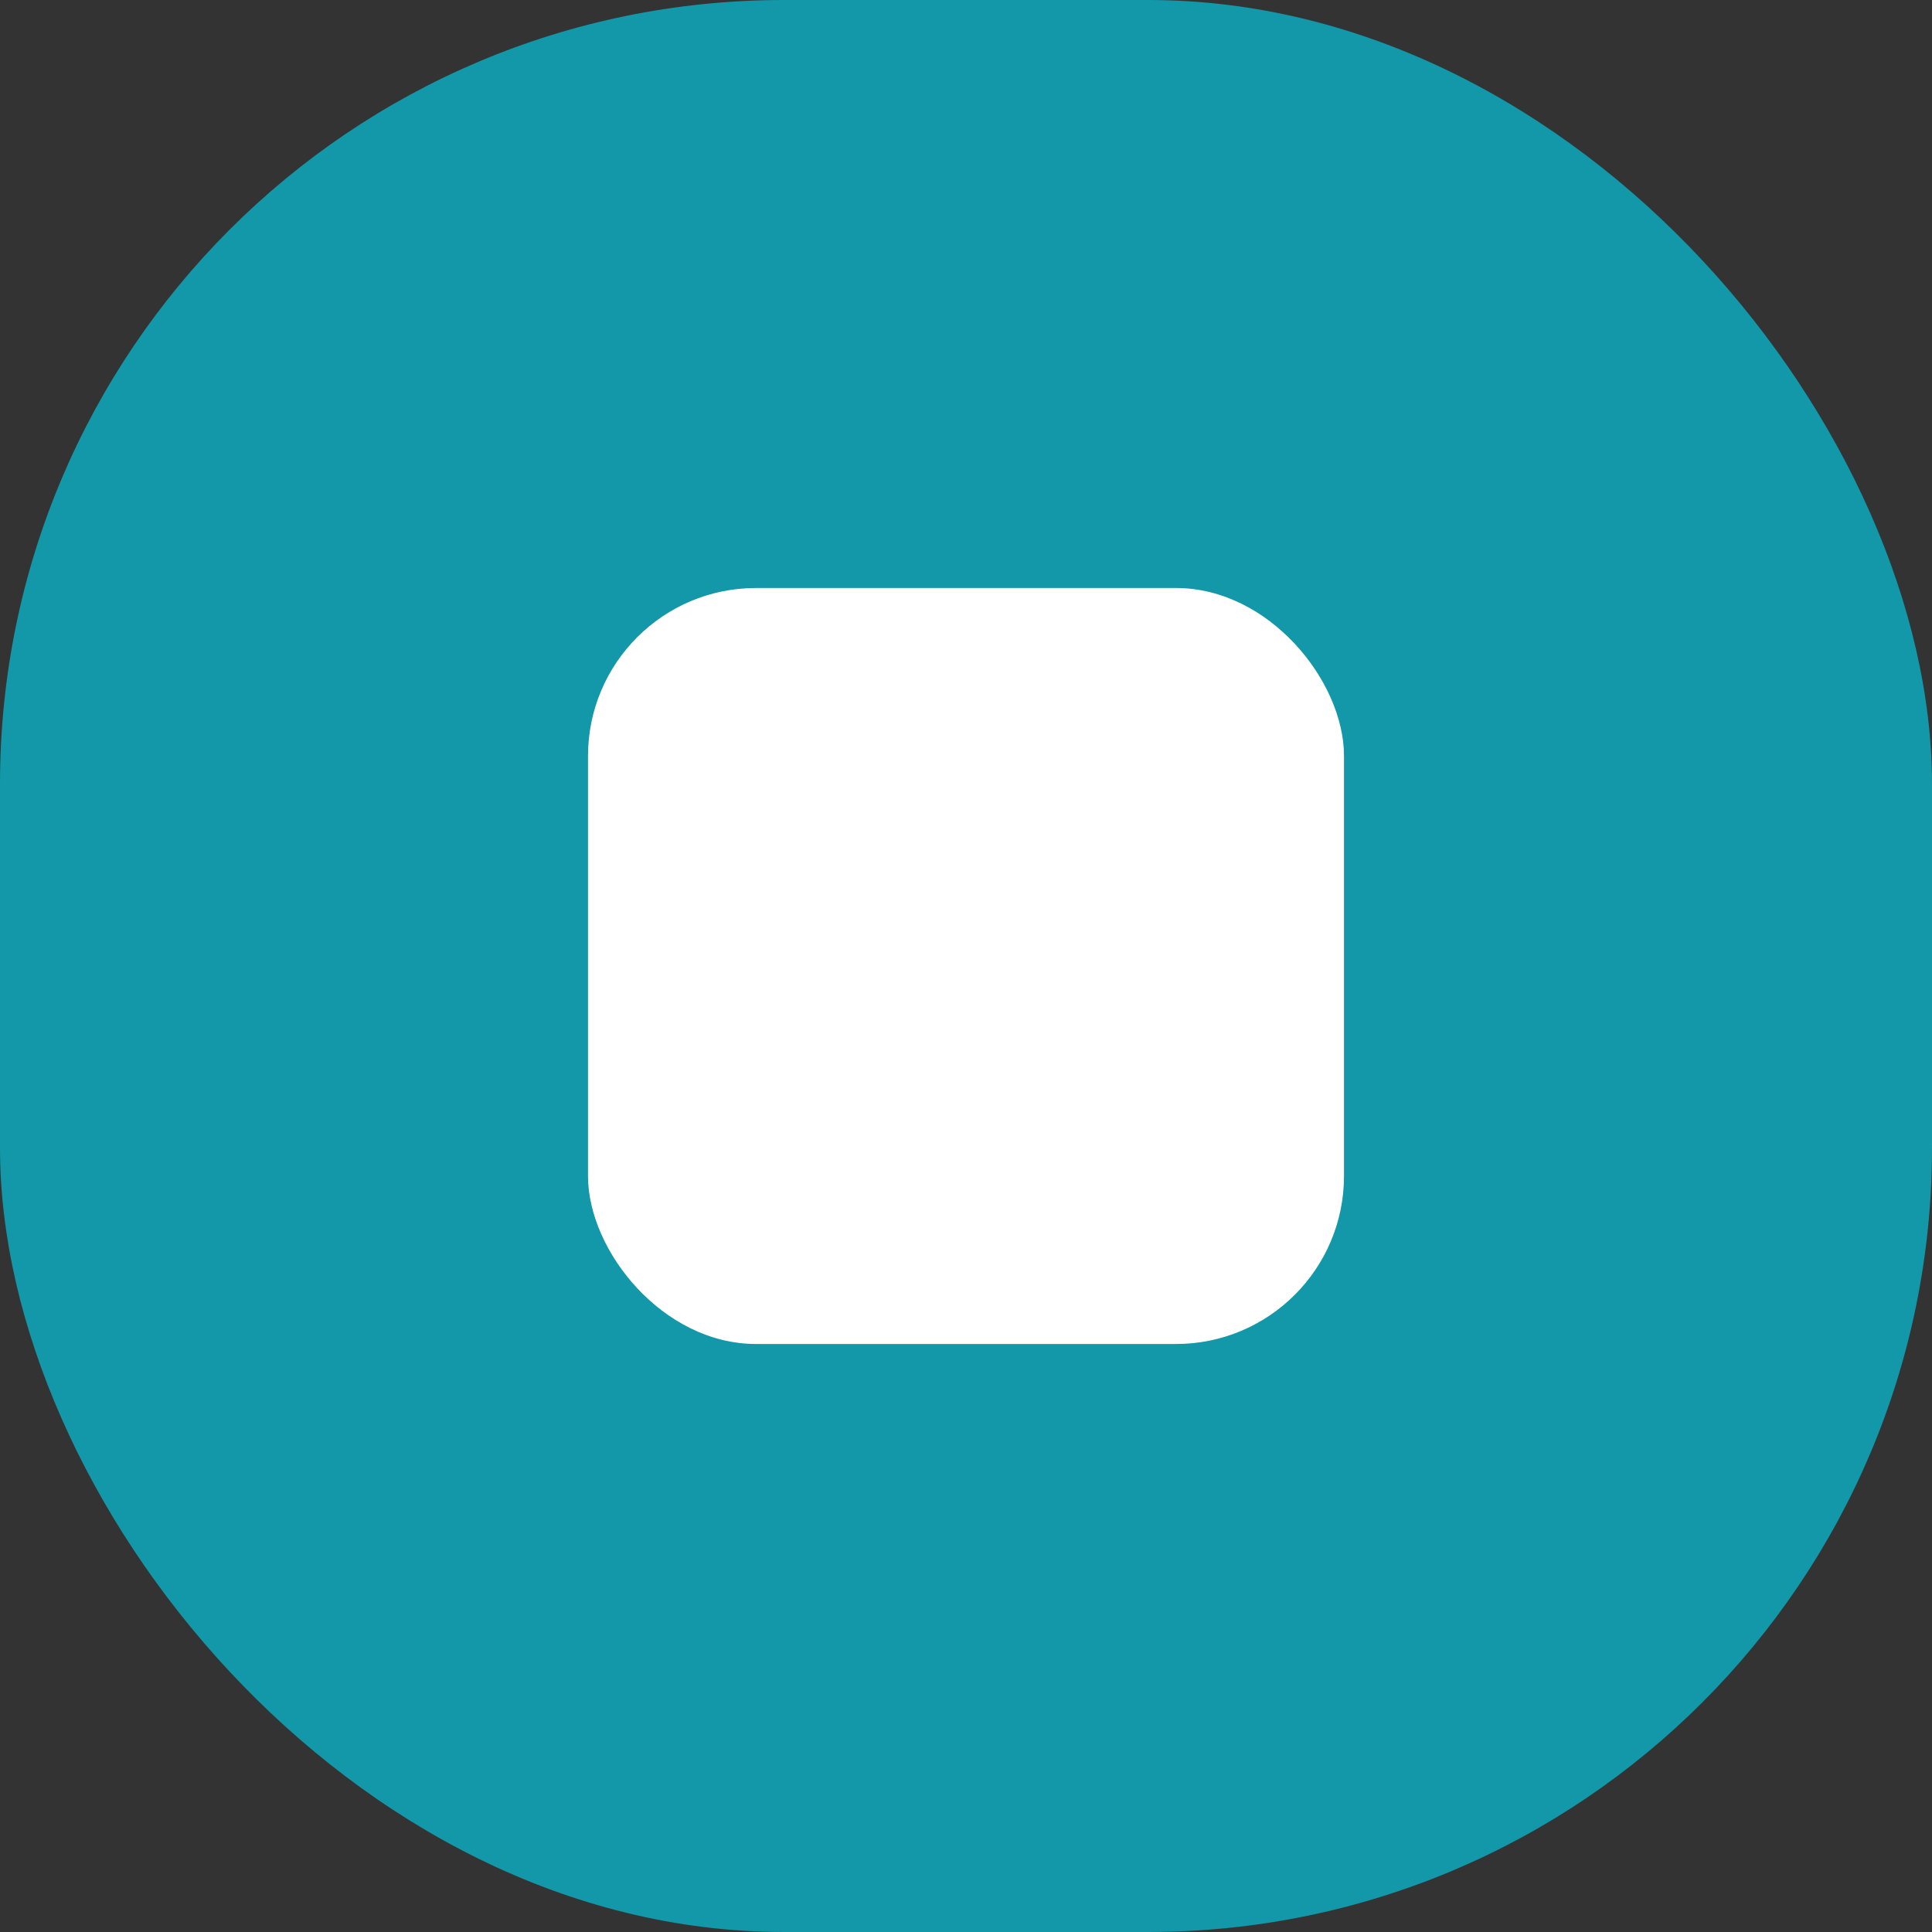 <svg width="69" height="69" viewBox="0 0 69 69" fill="none" xmlns="http://www.w3.org/2000/svg">
<rect x="0" y="0" width="69" height="69" fill="#333333" stroke="none"/>
<rect width="69" height="69" rx="28" fill="#1298A8"/>
<rect x="21" y="21" width="27" height="27" rx="6" fill="white"/>
</svg>
